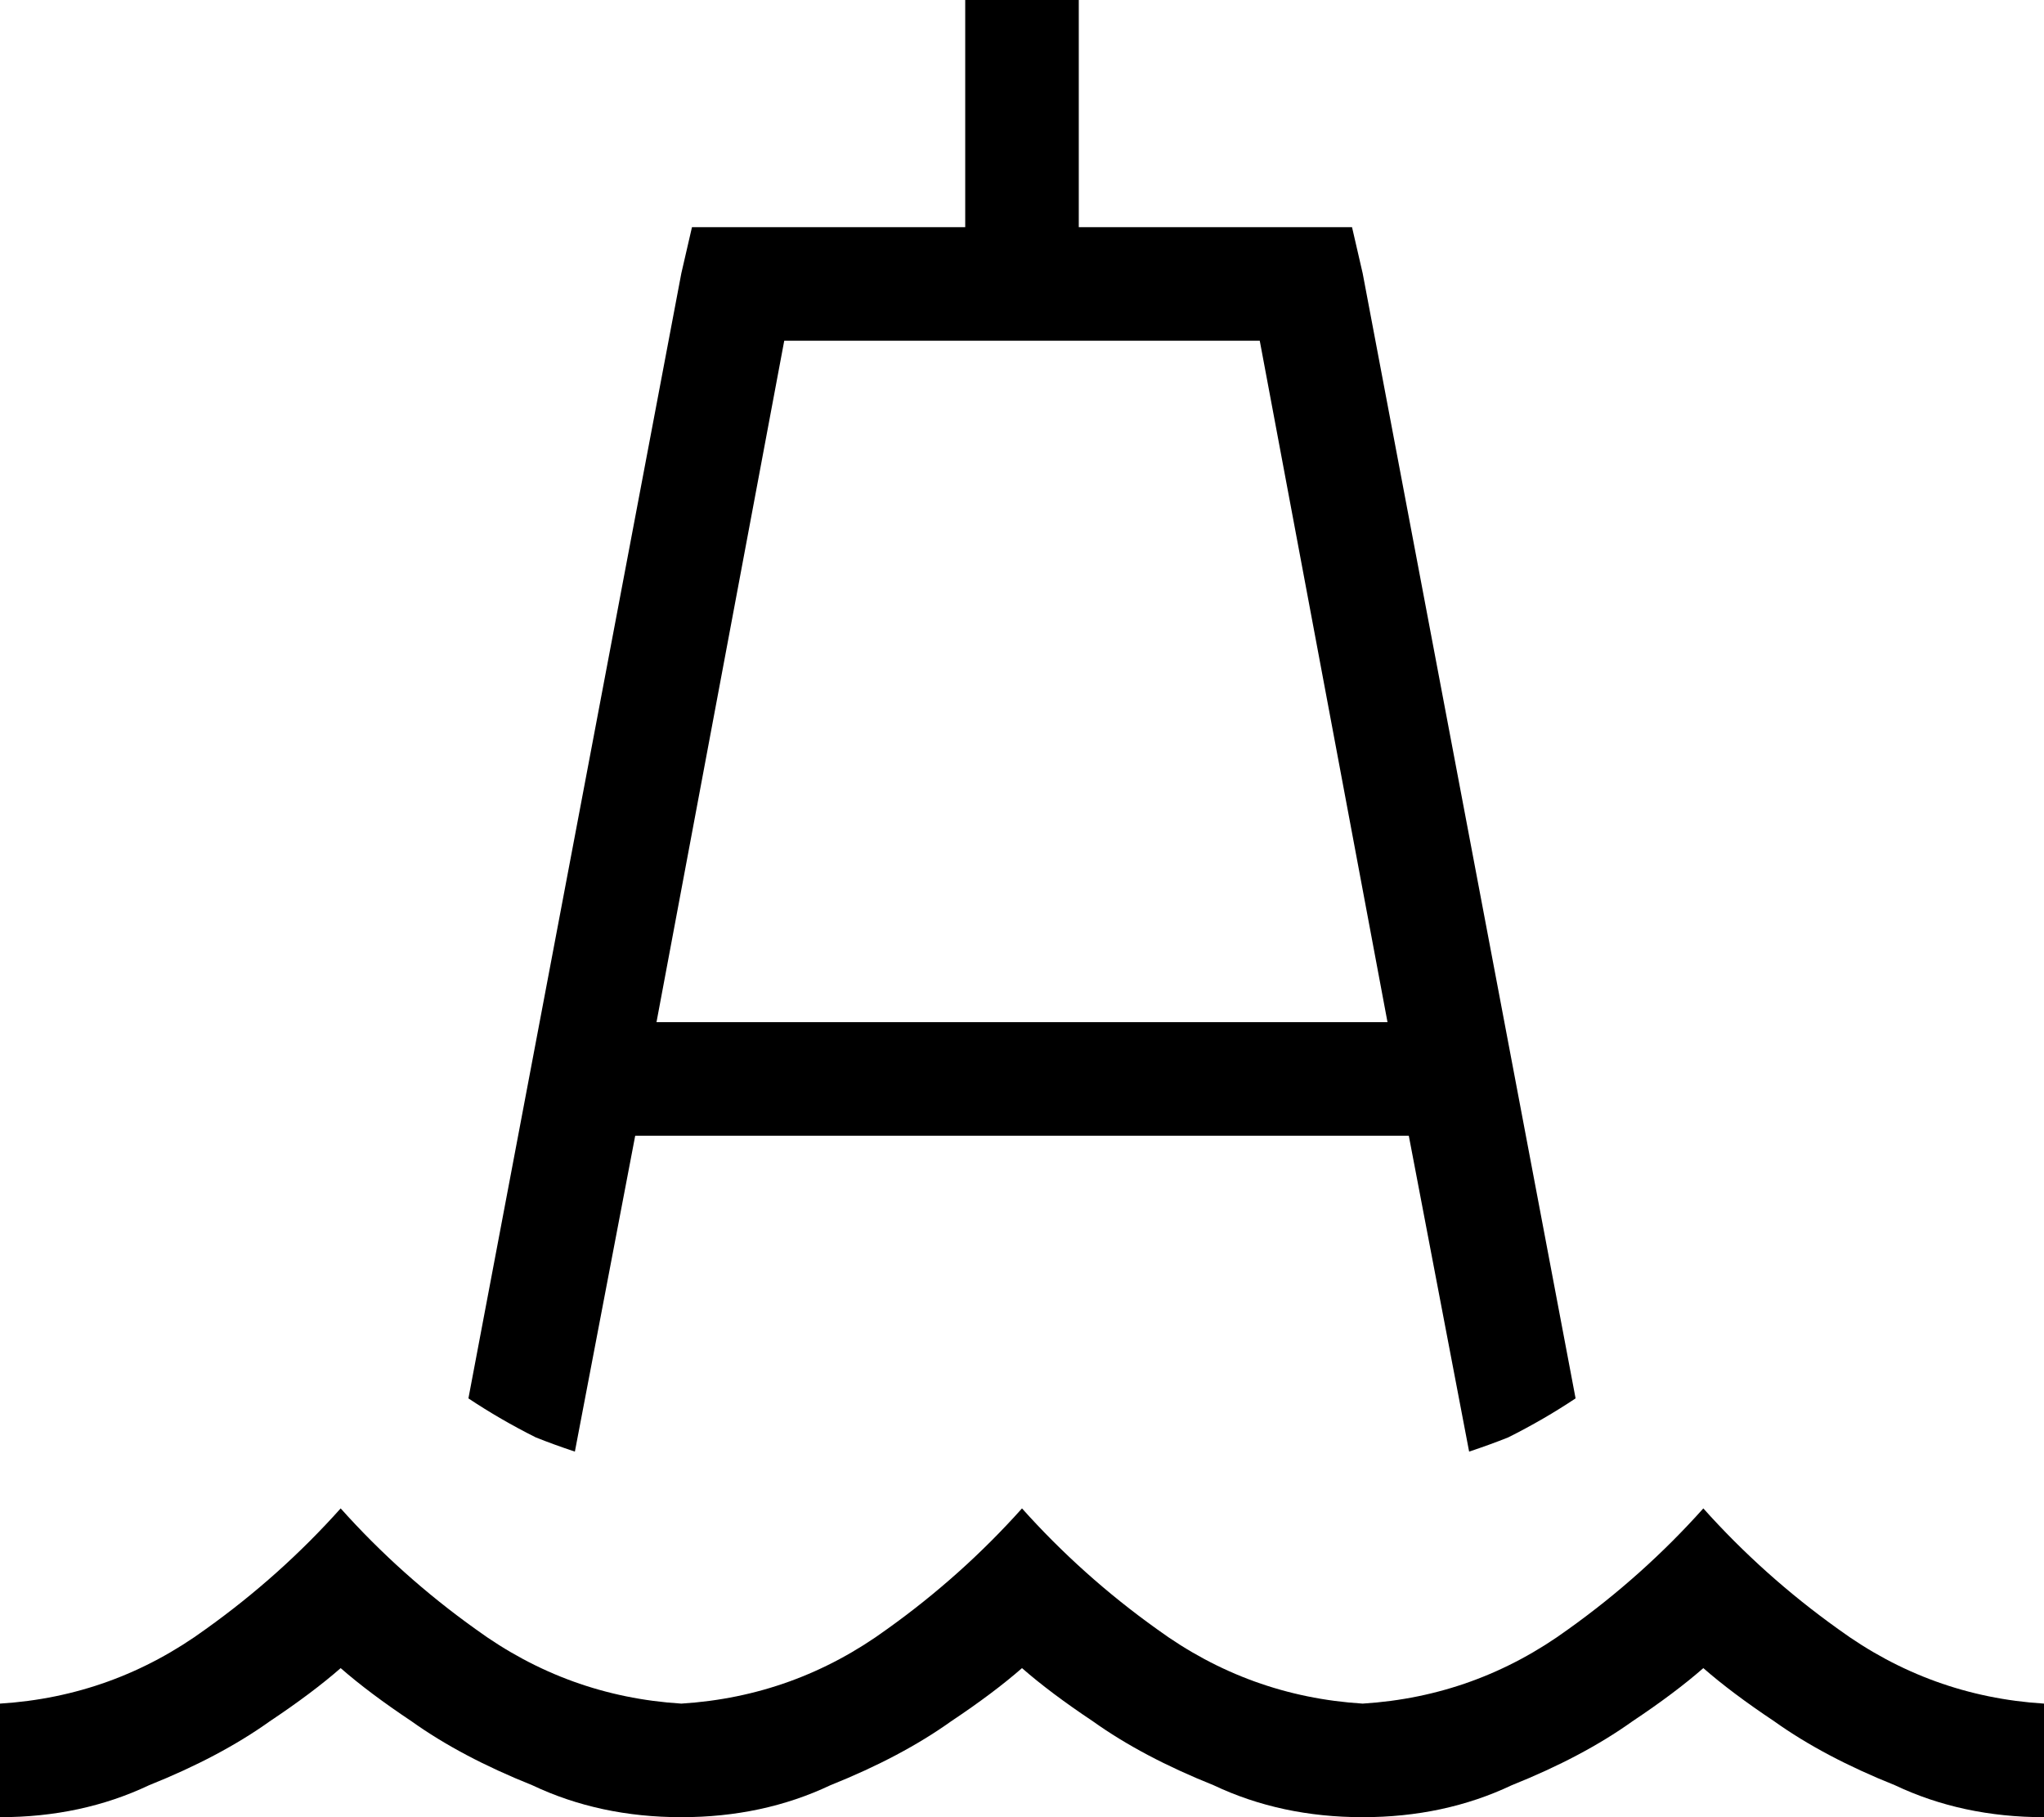 <svg xmlns="http://www.w3.org/2000/svg" viewBox="0 0 576 512">
  <path d="M 272 0 L 304 0 L 272 0 L 304 0 L 304 64 L 304 64 L 368 64 L 381 64 L 384 77 L 384 77 L 444 394 L 444 394 Q 435 400 425 405 Q 420 407 414 409 L 397 320 L 397 320 L 179 320 L 179 320 L 162 409 L 162 409 Q 156 407 151 405 Q 141 400 132 394 L 192 77 L 192 77 L 195 64 L 195 64 L 208 64 L 272 64 L 272 0 L 272 0 Z M 221 96 L 185 288 L 221 96 L 185 288 L 391 288 L 391 288 L 355 96 L 355 96 L 304 96 L 221 96 Z M 192 480 Q 224 478 250 459 Q 271 444 288 425 Q 305 444 326 459 Q 352 478 384 480 Q 416 478 442 459 Q 463 444 480 425 Q 497 444 518 459 Q 544 478 576 480 L 576 512 L 576 512 Q 553 512 534 503 Q 514 495 500 485 Q 488 477 480 470 Q 472 477 460 485 Q 446 495 426 503 Q 407 512 384 512 Q 361 512 342 503 Q 322 495 308 485 Q 296 477 288 470 Q 280 477 268 485 Q 254 495 234 503 Q 215 512 192 512 Q 169 512 150 503 Q 130 495 116 485 Q 104 477 96 470 Q 88 477 76 485 Q 62 495 42 503 Q 23 512 0 512 L 0 480 L 0 480 Q 32 478 58 459 Q 79 444 96 425 Q 113 444 134 459 Q 160 478 192 480 L 192 480 Z" />
</svg>